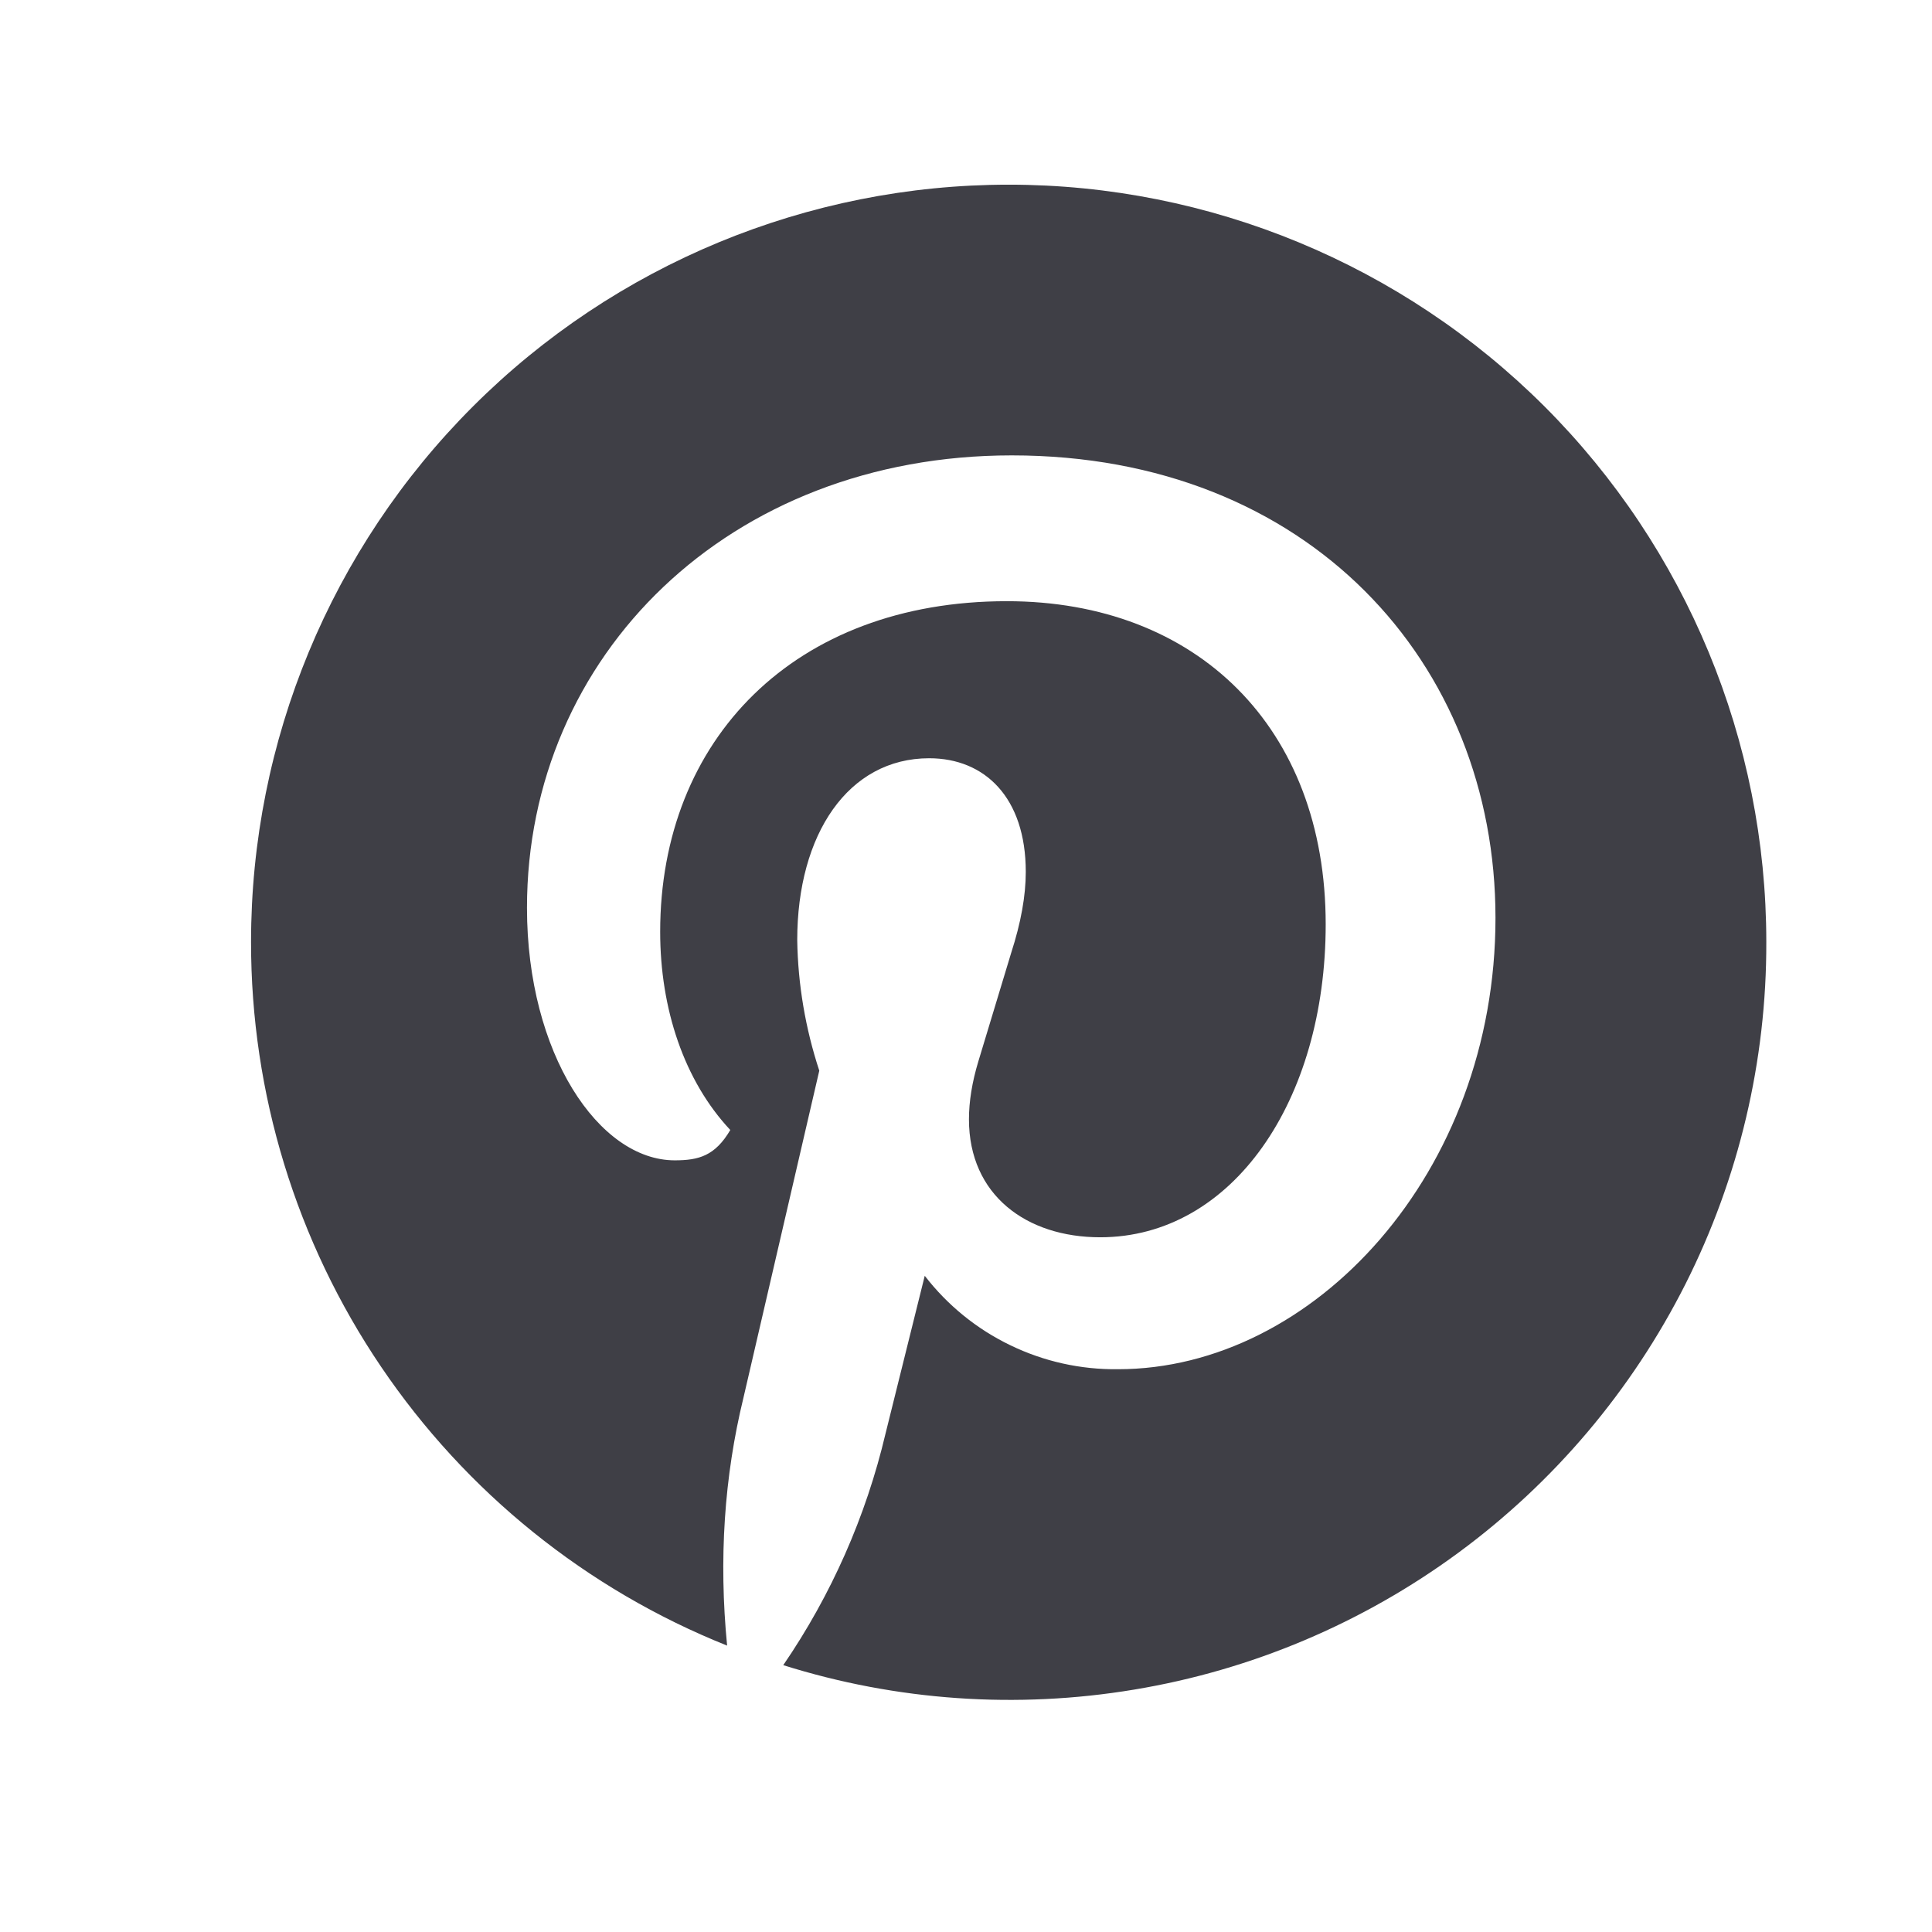 <svg width="17" height="17" viewBox="0 0 17 17" fill="none" xmlns="http://www.w3.org/2000/svg">
<path d="M6.398 14.48C6.324 13.721 6.372 12.994 6.542 12.298L7.209 9.421C7.087 9.05 7.021 8.662 7.015 8.272C7.015 7.339 7.465 6.672 8.176 6.672C8.665 6.672 9.026 7.017 9.026 7.672C9.026 7.883 8.983 8.12 8.898 8.383L8.609 9.338C8.553 9.523 8.526 9.693 8.526 9.849C8.526 10.515 9.031 10.887 9.681 10.887C10.842 10.887 11.665 9.688 11.665 8.133C11.665 6.4 10.531 5.29 8.859 5.29C6.992 5.29 5.809 6.506 5.809 8.199C5.809 8.877 6.02 9.51 6.426 9.943C6.292 10.171 6.148 10.21 5.937 10.21C5.27 10.21 4.637 9.271 4.637 7.988C4.637 5.767 6.415 4.007 8.903 4.007C11.514 4.007 13.159 5.834 13.159 8.077C13.159 10.321 11.559 12.048 9.837 12.048C9.509 12.052 9.185 11.98 8.89 11.837C8.595 11.695 8.337 11.485 8.137 11.226L7.792 12.614C7.62 13.343 7.315 14.034 6.892 14.652C7.89 14.966 8.948 15.039 9.98 14.867C11.012 14.696 11.989 14.283 12.832 13.663C13.675 13.043 14.359 12.233 14.83 11.3C15.301 10.366 15.545 9.334 15.542 8.288C15.542 6.521 14.84 4.826 13.59 3.576C12.339 2.327 10.644 1.625 8.876 1.625C7.108 1.625 5.412 2.327 4.162 3.576C2.911 4.826 2.209 6.521 2.209 8.288C2.208 9.621 2.606 10.923 3.353 12.026C4.1 13.13 5.16 13.985 6.398 14.48Z" fill="#3F3F46"/>
</svg>
